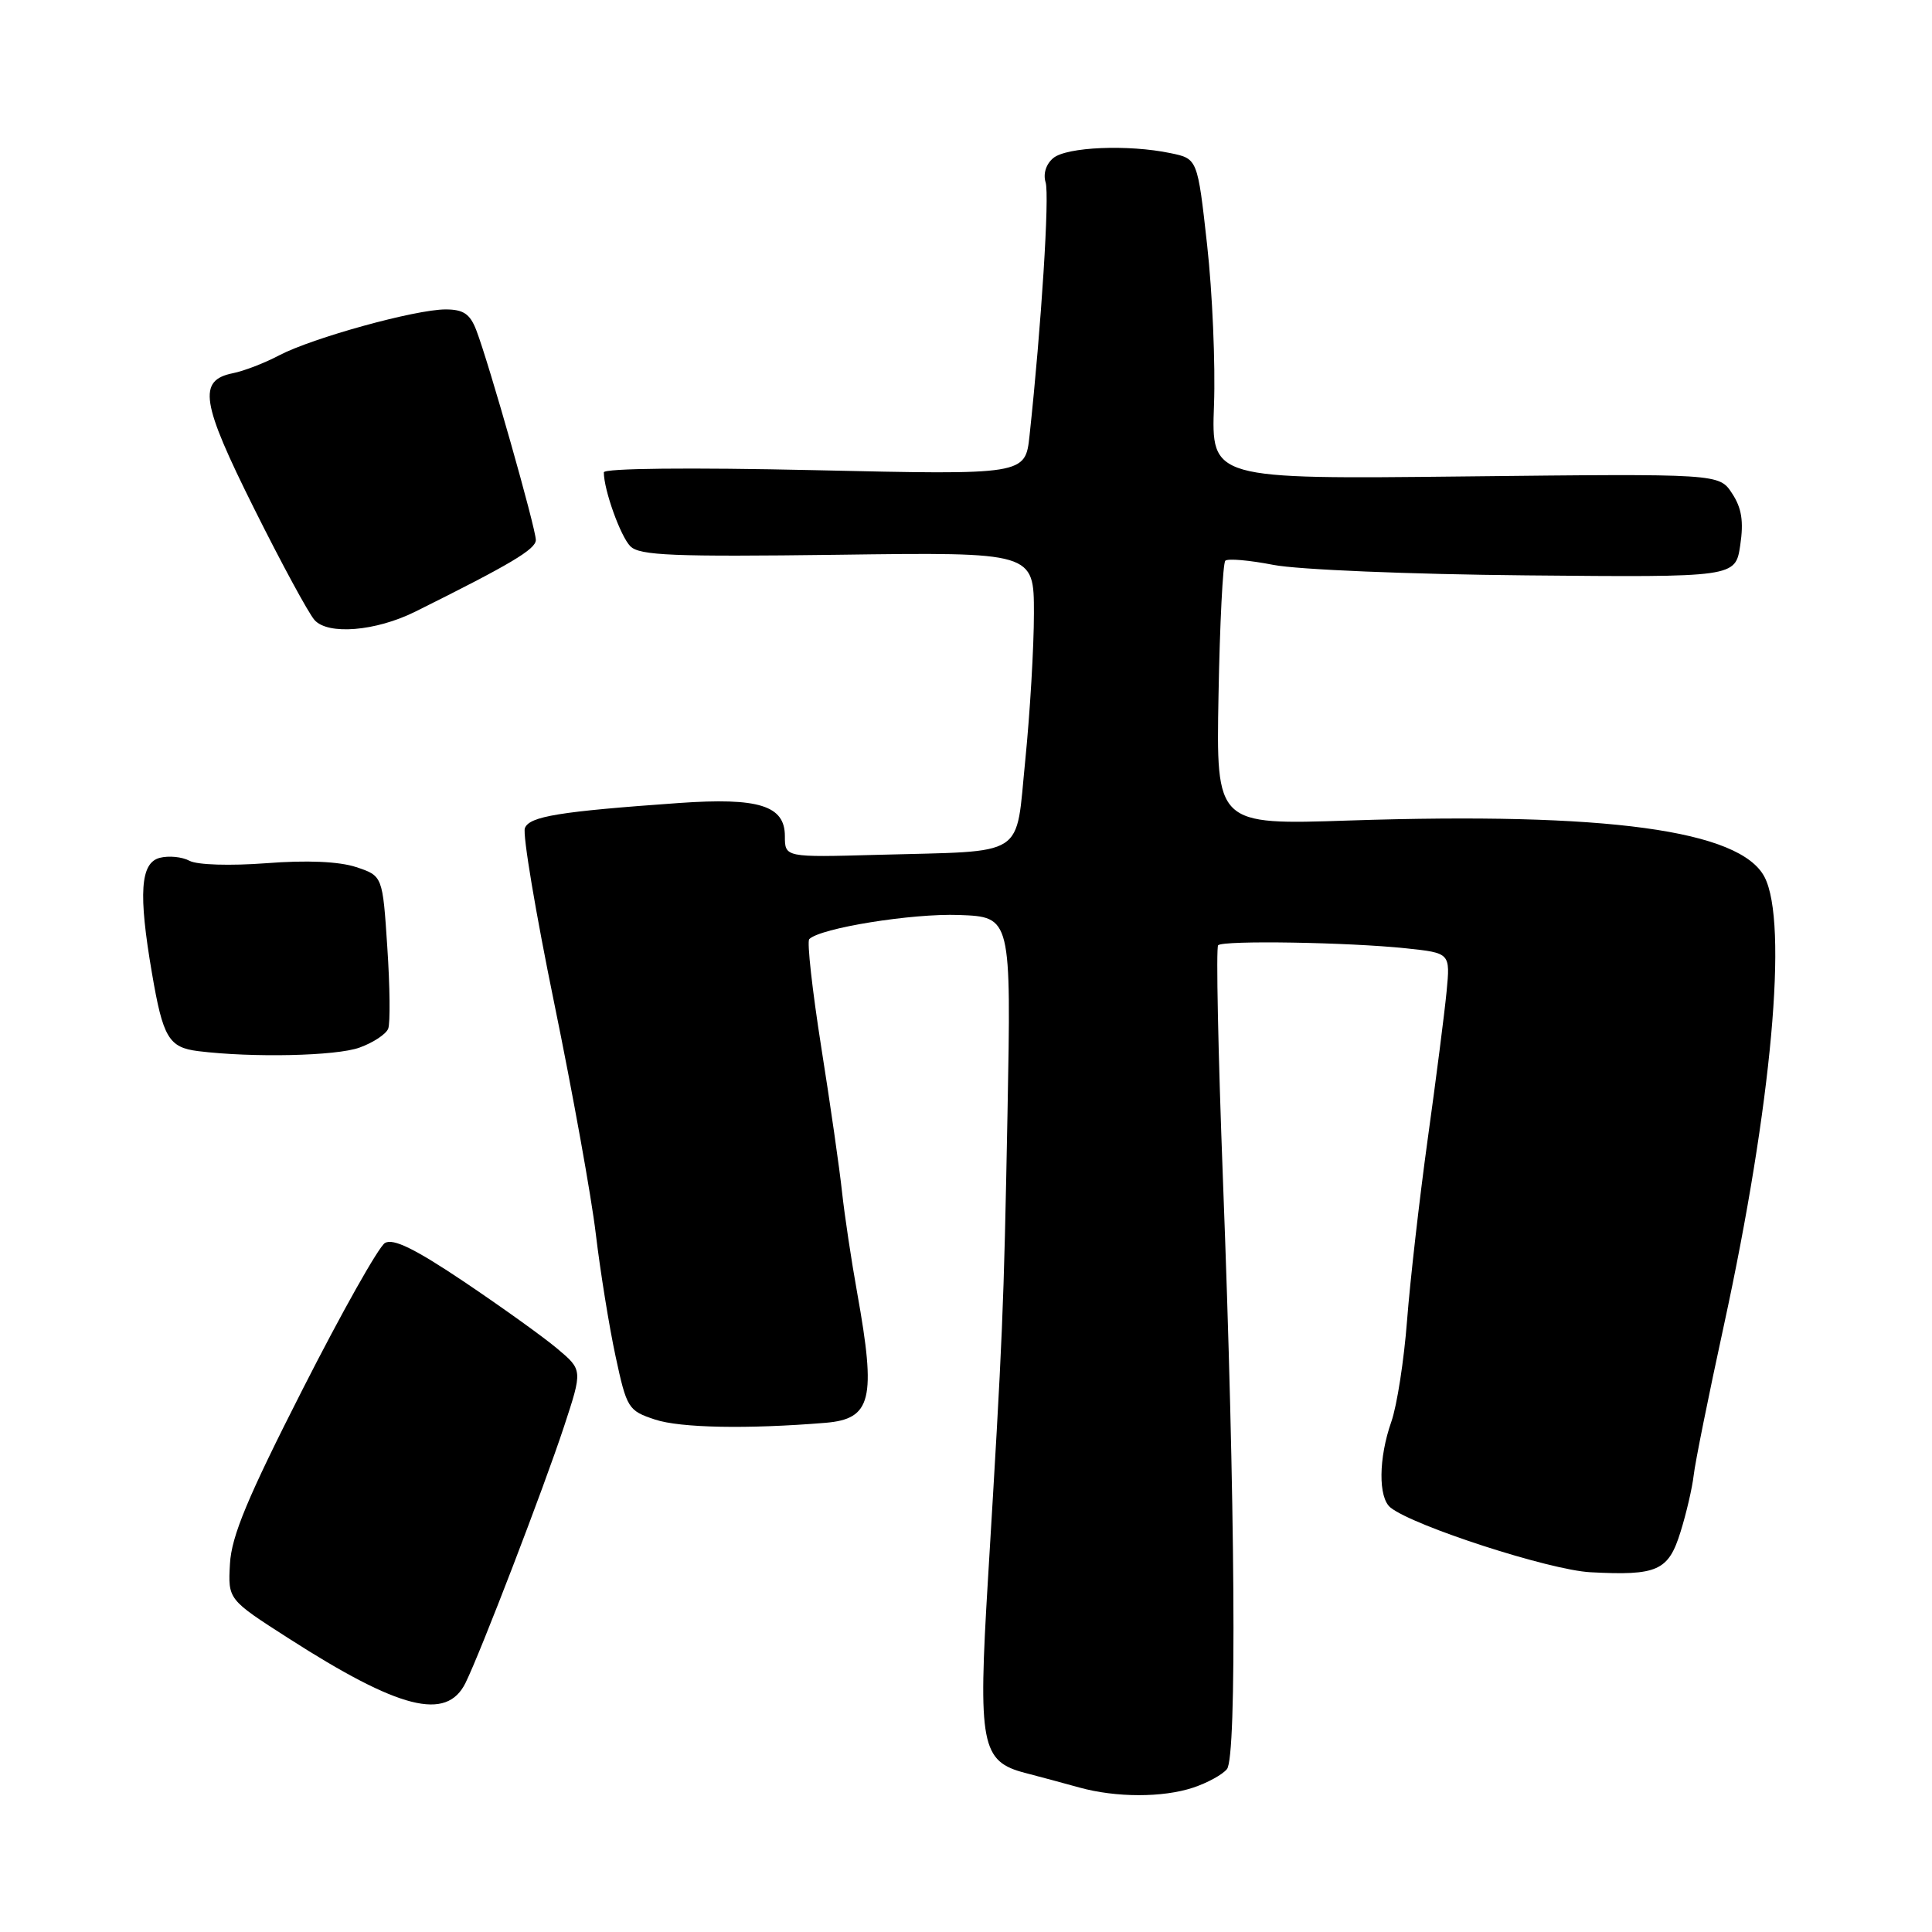 <?xml version="1.0" encoding="UTF-8" standalone="no"?>
<!DOCTYPE svg PUBLIC "-//W3C//DTD SVG 1.1//EN" "http://www.w3.org/Graphics/SVG/1.1/DTD/svg11.dtd" >
<svg xmlns="http://www.w3.org/2000/svg" xmlns:xlink="http://www.w3.org/1999/xlink" version="1.1" viewBox="0 0 256 256">
 <g >
 <path fill="currentColor"
d=" M 158.10 236.87 C 159.97 236.25 161.99 235.15 162.58 234.41 C 163.91 232.77 163.68 199.00 162.04 156.14 C 161.41 139.44 161.12 125.54 161.41 125.25 C 162.09 124.58 178.66 124.85 186.33 125.66 C 192.17 126.28 192.17 126.28 191.68 131.39 C 191.41 134.20 190.28 143.03 189.17 151.00 C 188.07 158.97 186.84 169.78 186.44 175.00 C 186.04 180.22 185.11 186.24 184.36 188.38 C 182.66 193.22 182.61 198.44 184.25 199.76 C 187.28 202.20 205.34 208.05 210.74 208.33 C 219.62 208.80 221.08 208.15 222.68 202.98 C 223.45 200.52 224.23 197.15 224.42 195.50 C 224.60 193.85 226.40 184.91 228.42 175.64 C 234.77 146.40 236.96 122.28 233.81 116.21 C 230.58 110.00 212.95 107.60 178.82 108.72 C 161.14 109.31 161.14 109.31 161.46 92.10 C 161.63 82.64 162.04 74.63 162.36 74.30 C 162.69 73.98 165.55 74.23 168.73 74.85 C 171.93 75.48 186.82 76.10 202.23 76.24 C 229.95 76.50 229.95 76.50 230.59 72.25 C 231.06 69.09 230.79 67.32 229.51 65.38 C 227.80 62.76 227.80 62.76 194.15 63.13 C 160.50 63.50 160.50 63.50 160.86 53.69 C 161.06 48.30 160.65 38.74 159.95 32.46 C 158.68 21.03 158.68 21.03 155.09 20.29 C 149.48 19.12 141.35 19.47 139.57 20.94 C 138.60 21.74 138.20 23.04 138.55 24.17 C 139.08 25.84 137.99 43.13 136.42 57.71 C 135.86 62.93 135.86 62.93 107.93 62.30 C 91.36 61.93 80.00 62.05 80.01 62.59 C 80.02 64.95 82.23 71.09 83.53 72.39 C 84.75 73.61 89.22 73.79 111.00 73.51 C 137.00 73.16 137.00 73.16 137.00 81.27 C 137.00 85.73 136.48 94.46 135.86 100.67 C 134.52 113.88 136.33 112.71 116.25 113.27 C 104.00 113.61 104.00 113.61 104.00 110.78 C 104.00 106.74 100.53 105.66 90.00 106.40 C 74.08 107.53 70.15 108.17 69.55 109.73 C 69.23 110.55 70.98 120.97 73.43 132.89 C 75.88 144.81 78.37 158.60 78.95 163.53 C 79.54 168.46 80.71 175.74 81.56 179.69 C 83.05 186.63 83.24 186.92 86.80 188.10 C 90.15 189.21 99.04 189.38 109.38 188.53 C 115.48 188.02 116.12 185.43 113.59 171.36 C 112.81 167.04 111.91 161.03 111.58 158.00 C 111.26 154.97 110.02 146.32 108.82 138.76 C 107.63 131.20 106.91 124.75 107.23 124.44 C 108.69 122.97 120.88 121.01 127.08 121.24 C 133.99 121.50 133.99 121.50 133.50 147.50 C 132.99 174.04 132.88 176.64 130.91 209.27 C 129.58 231.21 130.00 233.41 135.87 234.93 C 137.87 235.45 141.07 236.31 143.00 236.85 C 147.87 238.20 154.07 238.21 158.10 236.87 Z  M 61.68 223.00 C 63.68 218.95 72.07 197.12 74.74 189.01 C 77.20 181.53 77.20 181.53 73.85 178.71 C 72.01 177.16 66.46 173.18 61.51 169.85 C 55.00 165.48 52.11 164.06 51.01 164.70 C 50.18 165.19 45.28 173.90 40.12 184.05 C 32.80 198.44 30.67 203.54 30.47 207.22 C 30.21 211.94 30.21 211.94 38.18 217.05 C 52.92 226.51 59.16 228.09 61.68 223.00 Z  M 47.64 138.81 C 49.45 138.16 51.16 137.03 51.44 136.30 C 51.72 135.57 51.67 130.72 51.32 125.52 C 50.70 116.06 50.70 116.06 47.18 114.89 C 44.91 114.15 40.67 113.96 35.28 114.38 C 30.49 114.74 26.14 114.61 25.11 114.06 C 24.13 113.53 22.35 113.36 21.16 113.67 C 18.60 114.34 18.32 118.38 20.13 128.92 C 21.59 137.50 22.36 138.79 26.25 139.28 C 33.46 140.17 44.55 139.93 47.64 138.81 Z  M 55.00 81.06 C 67.65 74.77 71.00 72.78 71.00 71.55 C 71.00 70.01 64.78 48.09 63.11 43.75 C 62.28 41.59 61.40 41.00 59.04 41.00 C 55.05 41.00 41.41 44.77 37.00 47.08 C 35.08 48.10 32.32 49.16 30.87 49.45 C 26.18 50.39 26.63 53.28 33.67 67.38 C 37.27 74.60 40.87 81.24 41.67 82.15 C 43.45 84.17 49.78 83.65 55.00 81.06 Z "/>
</g>
</svg>